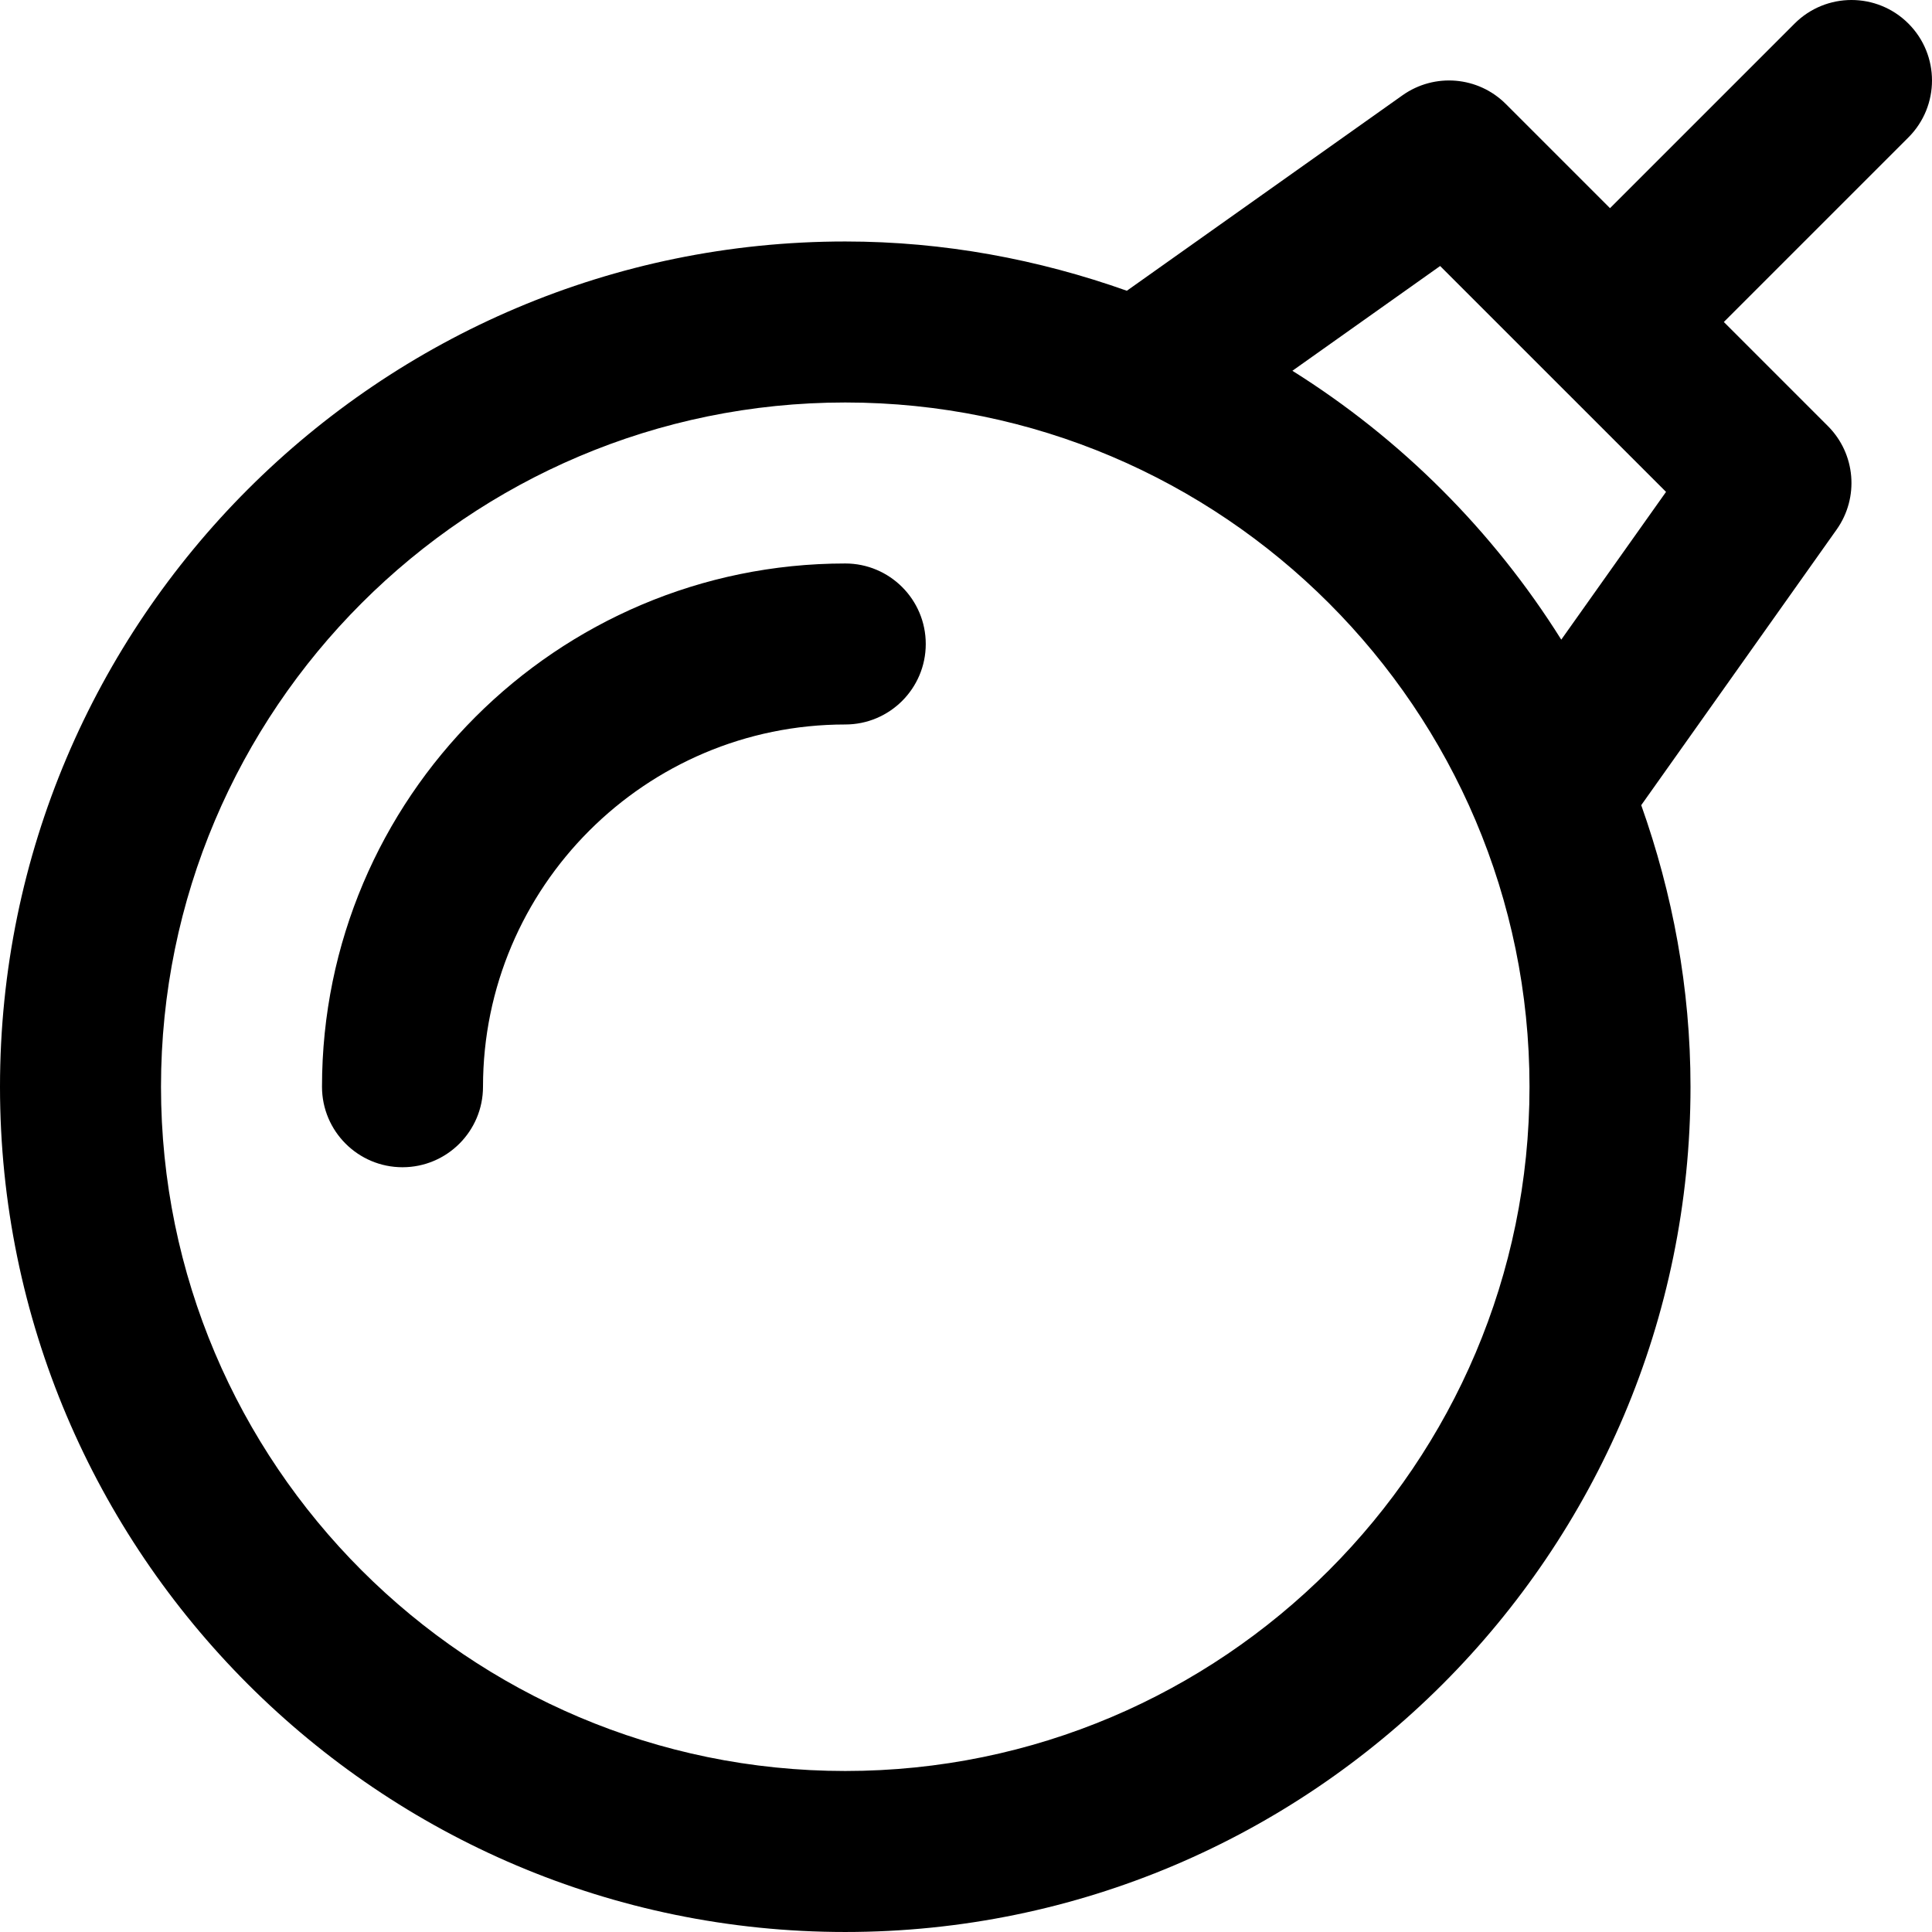 <svg height="383.998pt" viewBox="0 0 383.998 383.998" width="383.998pt" xmlns="http://www.w3.org/2000/svg"><path d="m356.688 4.688-36.688 36.688-20.688-20.688c-5.512-5.523-14.184-6.266-20.57-1.738l-54.773 38.84c-17.535-6.223-36.32-9.793-55.969-9.793-92.641 0-168 75.363-168 168 0 92.633 75.359 168 168 168 92.633 0 168-75.367 168-168 0-19.645-3.566-38.43-9.793-55.965l38.84-54.785c4.504-6.359 3.777-15.047-1.742-20.566l-20.68-20.684 36.688-36.688c6.246-6.246 6.246-16.375 0-22.621-6.25-6.25-16.375-6.25-22.625 0zm-188.688 347.309c-74.992 0-136-61.008-136-136 0-74.988 61.008-136 136-136s136 61.012 136 136c0 74.992-61.008 136-136 136zm142.312-224.863c-13.543-21.613-31.832-39.895-53.441-53.438l29.367-20.824 44.898 44.895zm0 0"/><path d="m168 111.996c-57.344 0-104 46.656-104 104 0 8.832 7.168 16 16 16s16-7.168 16-16c0-39.695 32.305-72 72-72 8.832 0 16-7.168 16-16 0-8.832-7.168-16-16-16zm0 0"/></svg>